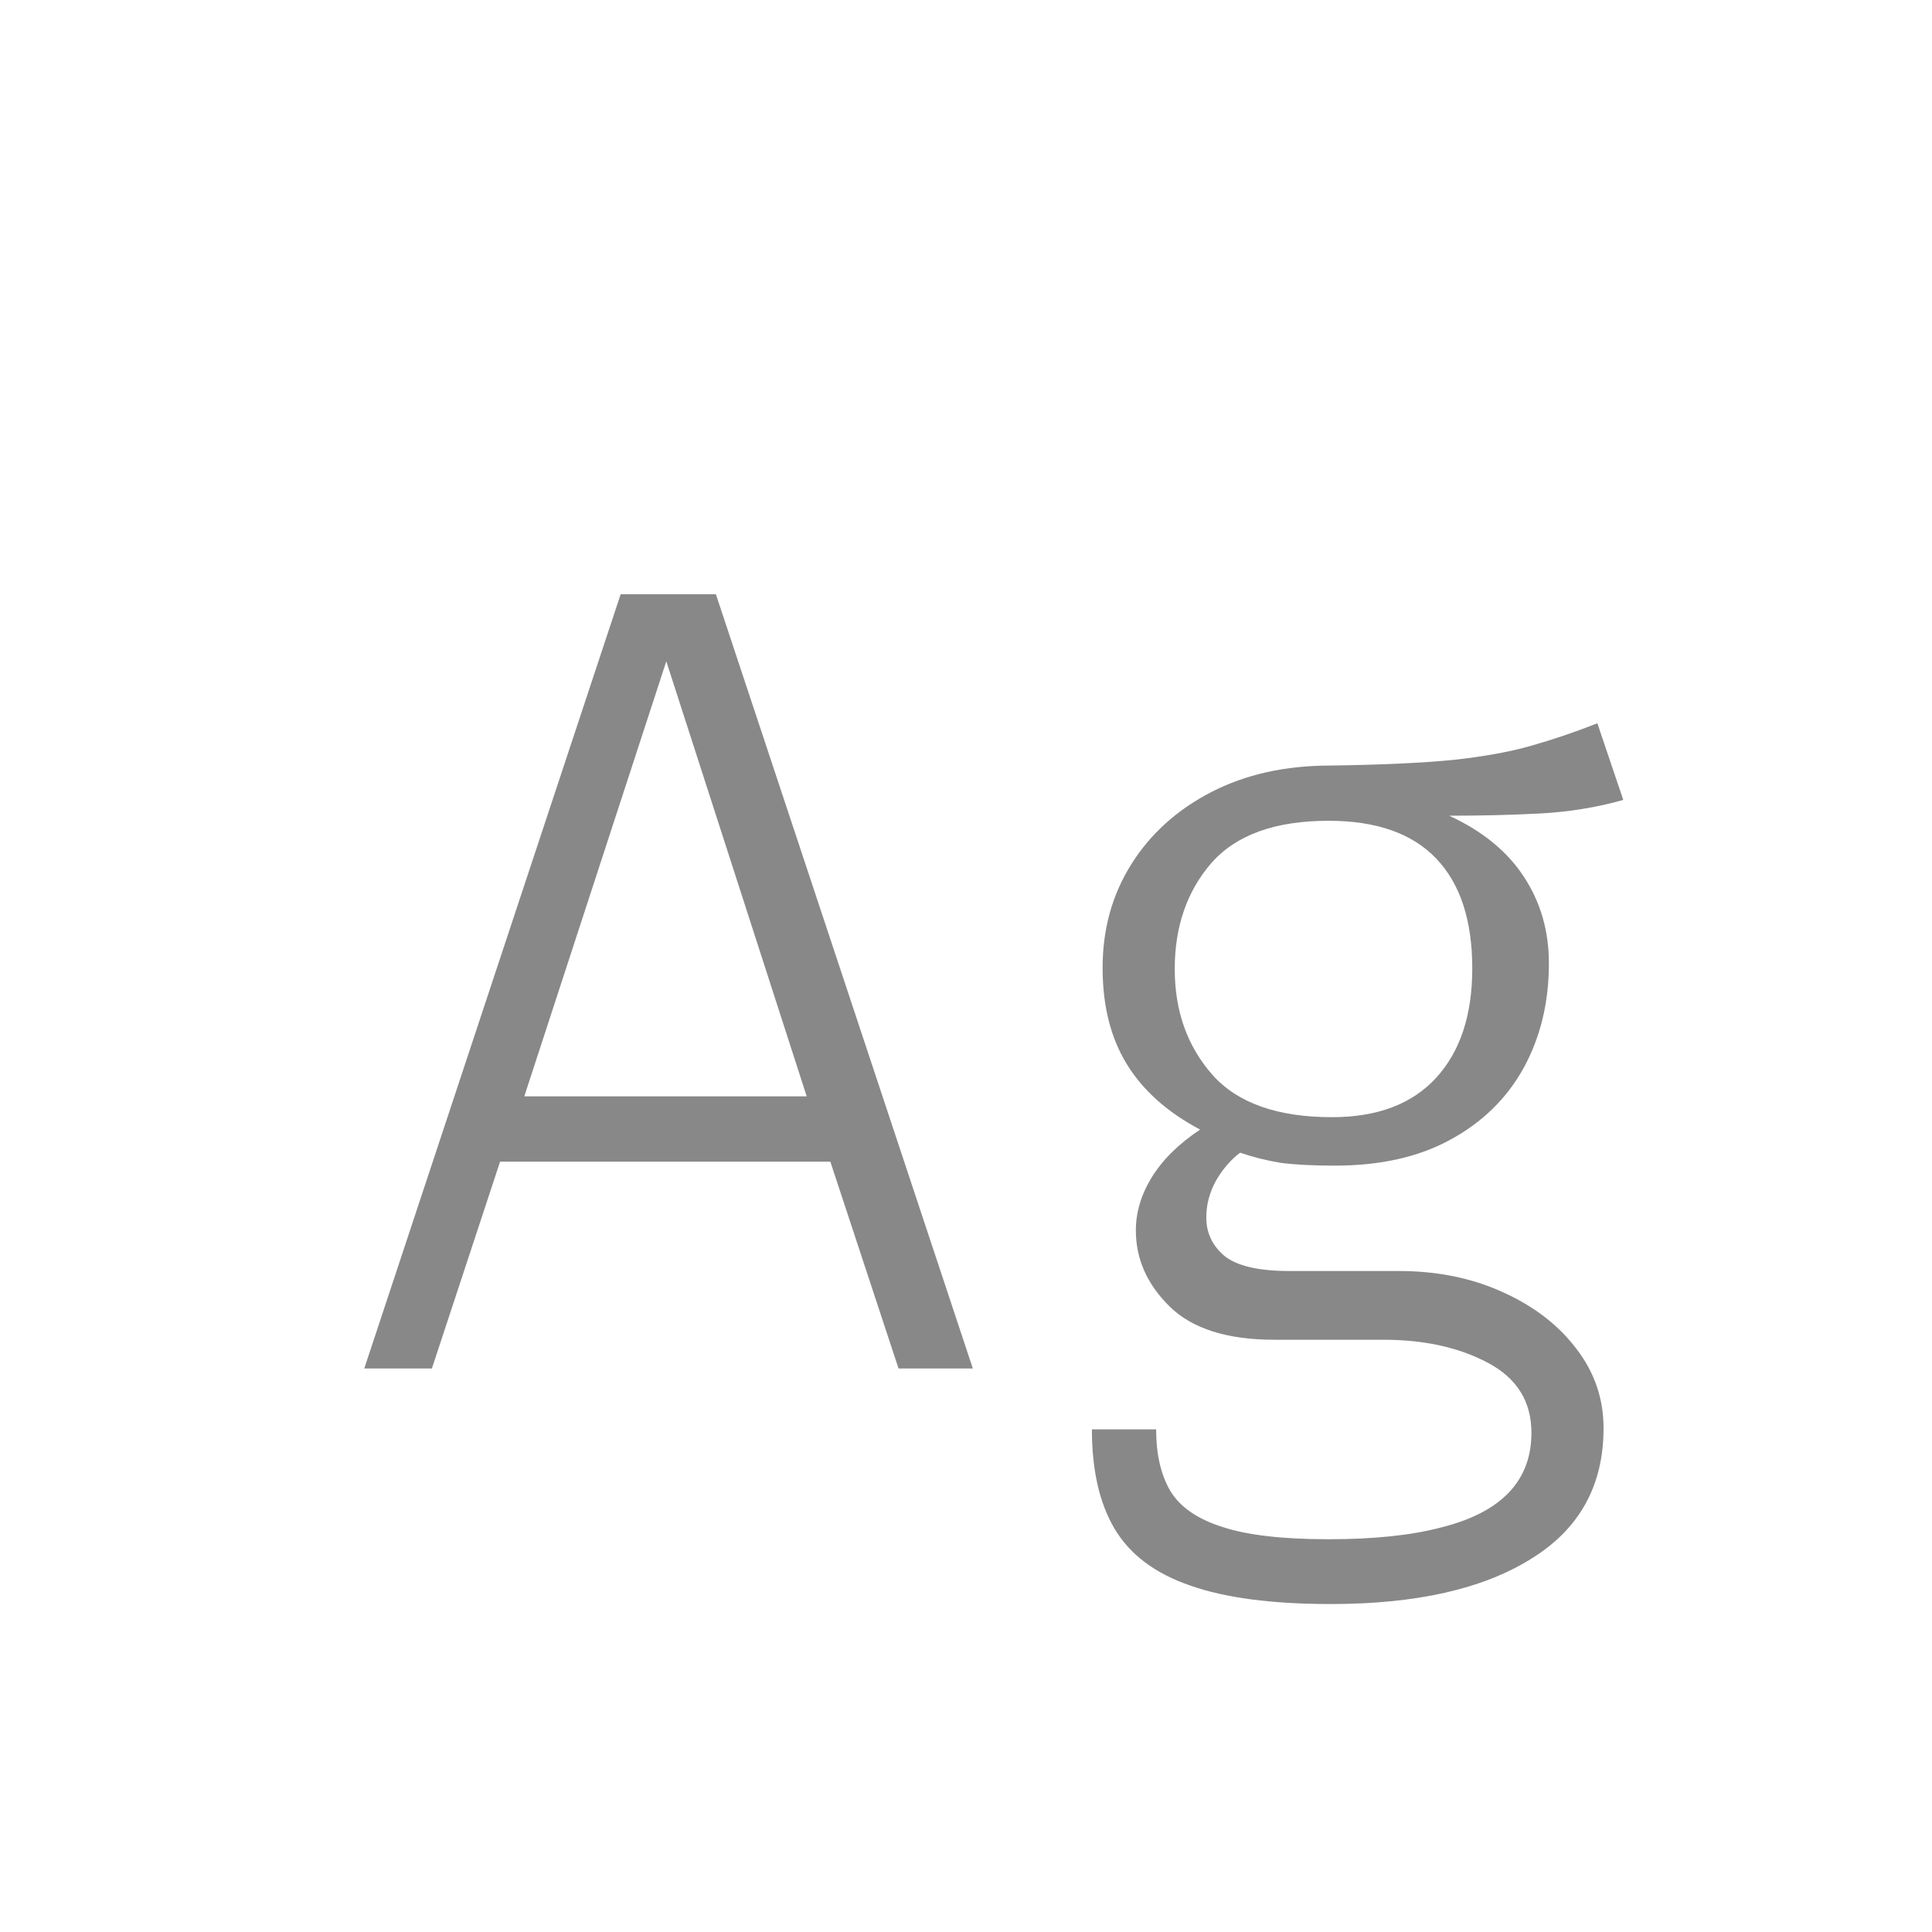 <svg width="24" height="24" viewBox="0 0 24 24" fill="none" xmlns="http://www.w3.org/2000/svg">
<path d="M10.315 14.431H6.212L5.365 17H4.525L7.71 7.382H8.893L12.085 17H11.162L10.315 14.431ZM6.513 13.619H10.021L8.277 8.215L6.513 13.619ZM19.843 8.985L20.165 9.937C19.834 10.03 19.491 10.086 19.136 10.105C18.781 10.124 18.403 10.133 18.002 10.133C18.417 10.324 18.728 10.579 18.933 10.896C19.138 11.209 19.241 11.566 19.241 11.967C19.241 12.452 19.136 12.886 18.926 13.269C18.716 13.647 18.413 13.943 18.016 14.158C17.624 14.373 17.146 14.48 16.581 14.48C16.306 14.48 16.082 14.468 15.909 14.445C15.736 14.417 15.568 14.375 15.405 14.319C15.288 14.408 15.188 14.524 15.104 14.669C15.025 14.814 14.985 14.965 14.985 15.124C14.985 15.315 15.06 15.474 15.209 15.6C15.363 15.726 15.634 15.789 16.021 15.789H17.379C17.85 15.789 18.277 15.875 18.66 16.048C19.047 16.221 19.353 16.454 19.577 16.748C19.806 17.042 19.92 17.373 19.92 17.742C19.92 18.456 19.619 18.997 19.017 19.366C18.42 19.739 17.591 19.926 16.532 19.926C15.799 19.926 15.216 19.849 14.782 19.695C14.348 19.546 14.035 19.31 13.844 18.988C13.657 18.671 13.564 18.26 13.564 17.756H14.362C14.362 18.064 14.42 18.318 14.537 18.519C14.658 18.72 14.873 18.869 15.181 18.967C15.489 19.07 15.93 19.121 16.504 19.121C17.069 19.121 17.535 19.072 17.904 18.974C18.277 18.881 18.557 18.736 18.744 18.54C18.931 18.344 19.024 18.097 19.024 17.798C19.024 17.411 18.844 17.121 18.485 16.93C18.126 16.739 17.694 16.643 17.19 16.643H15.832C15.244 16.643 14.81 16.505 14.53 16.23C14.25 15.955 14.11 15.64 14.11 15.285C14.11 15.061 14.175 14.842 14.306 14.627C14.441 14.408 14.642 14.209 14.908 14.032C14.502 13.817 14.199 13.547 13.998 13.22C13.797 12.893 13.697 12.494 13.697 12.023C13.697 11.542 13.816 11.113 14.054 10.735C14.292 10.357 14.623 10.058 15.048 9.839C15.473 9.62 15.965 9.51 16.525 9.51C17.164 9.501 17.673 9.477 18.051 9.44C18.434 9.398 18.756 9.34 19.017 9.265C19.283 9.19 19.558 9.097 19.843 8.985ZM16.504 10.196C15.841 10.196 15.356 10.371 15.048 10.721C14.745 11.071 14.593 11.51 14.593 12.037C14.593 12.56 14.749 12.998 15.062 13.353C15.375 13.703 15.869 13.878 16.546 13.878C17.111 13.878 17.542 13.715 17.841 13.388C18.14 13.061 18.289 12.609 18.289 12.03C18.289 11.433 18.14 10.978 17.841 10.665C17.542 10.352 17.097 10.196 16.504 10.196Z" fill="#888888"/>
</svg>
